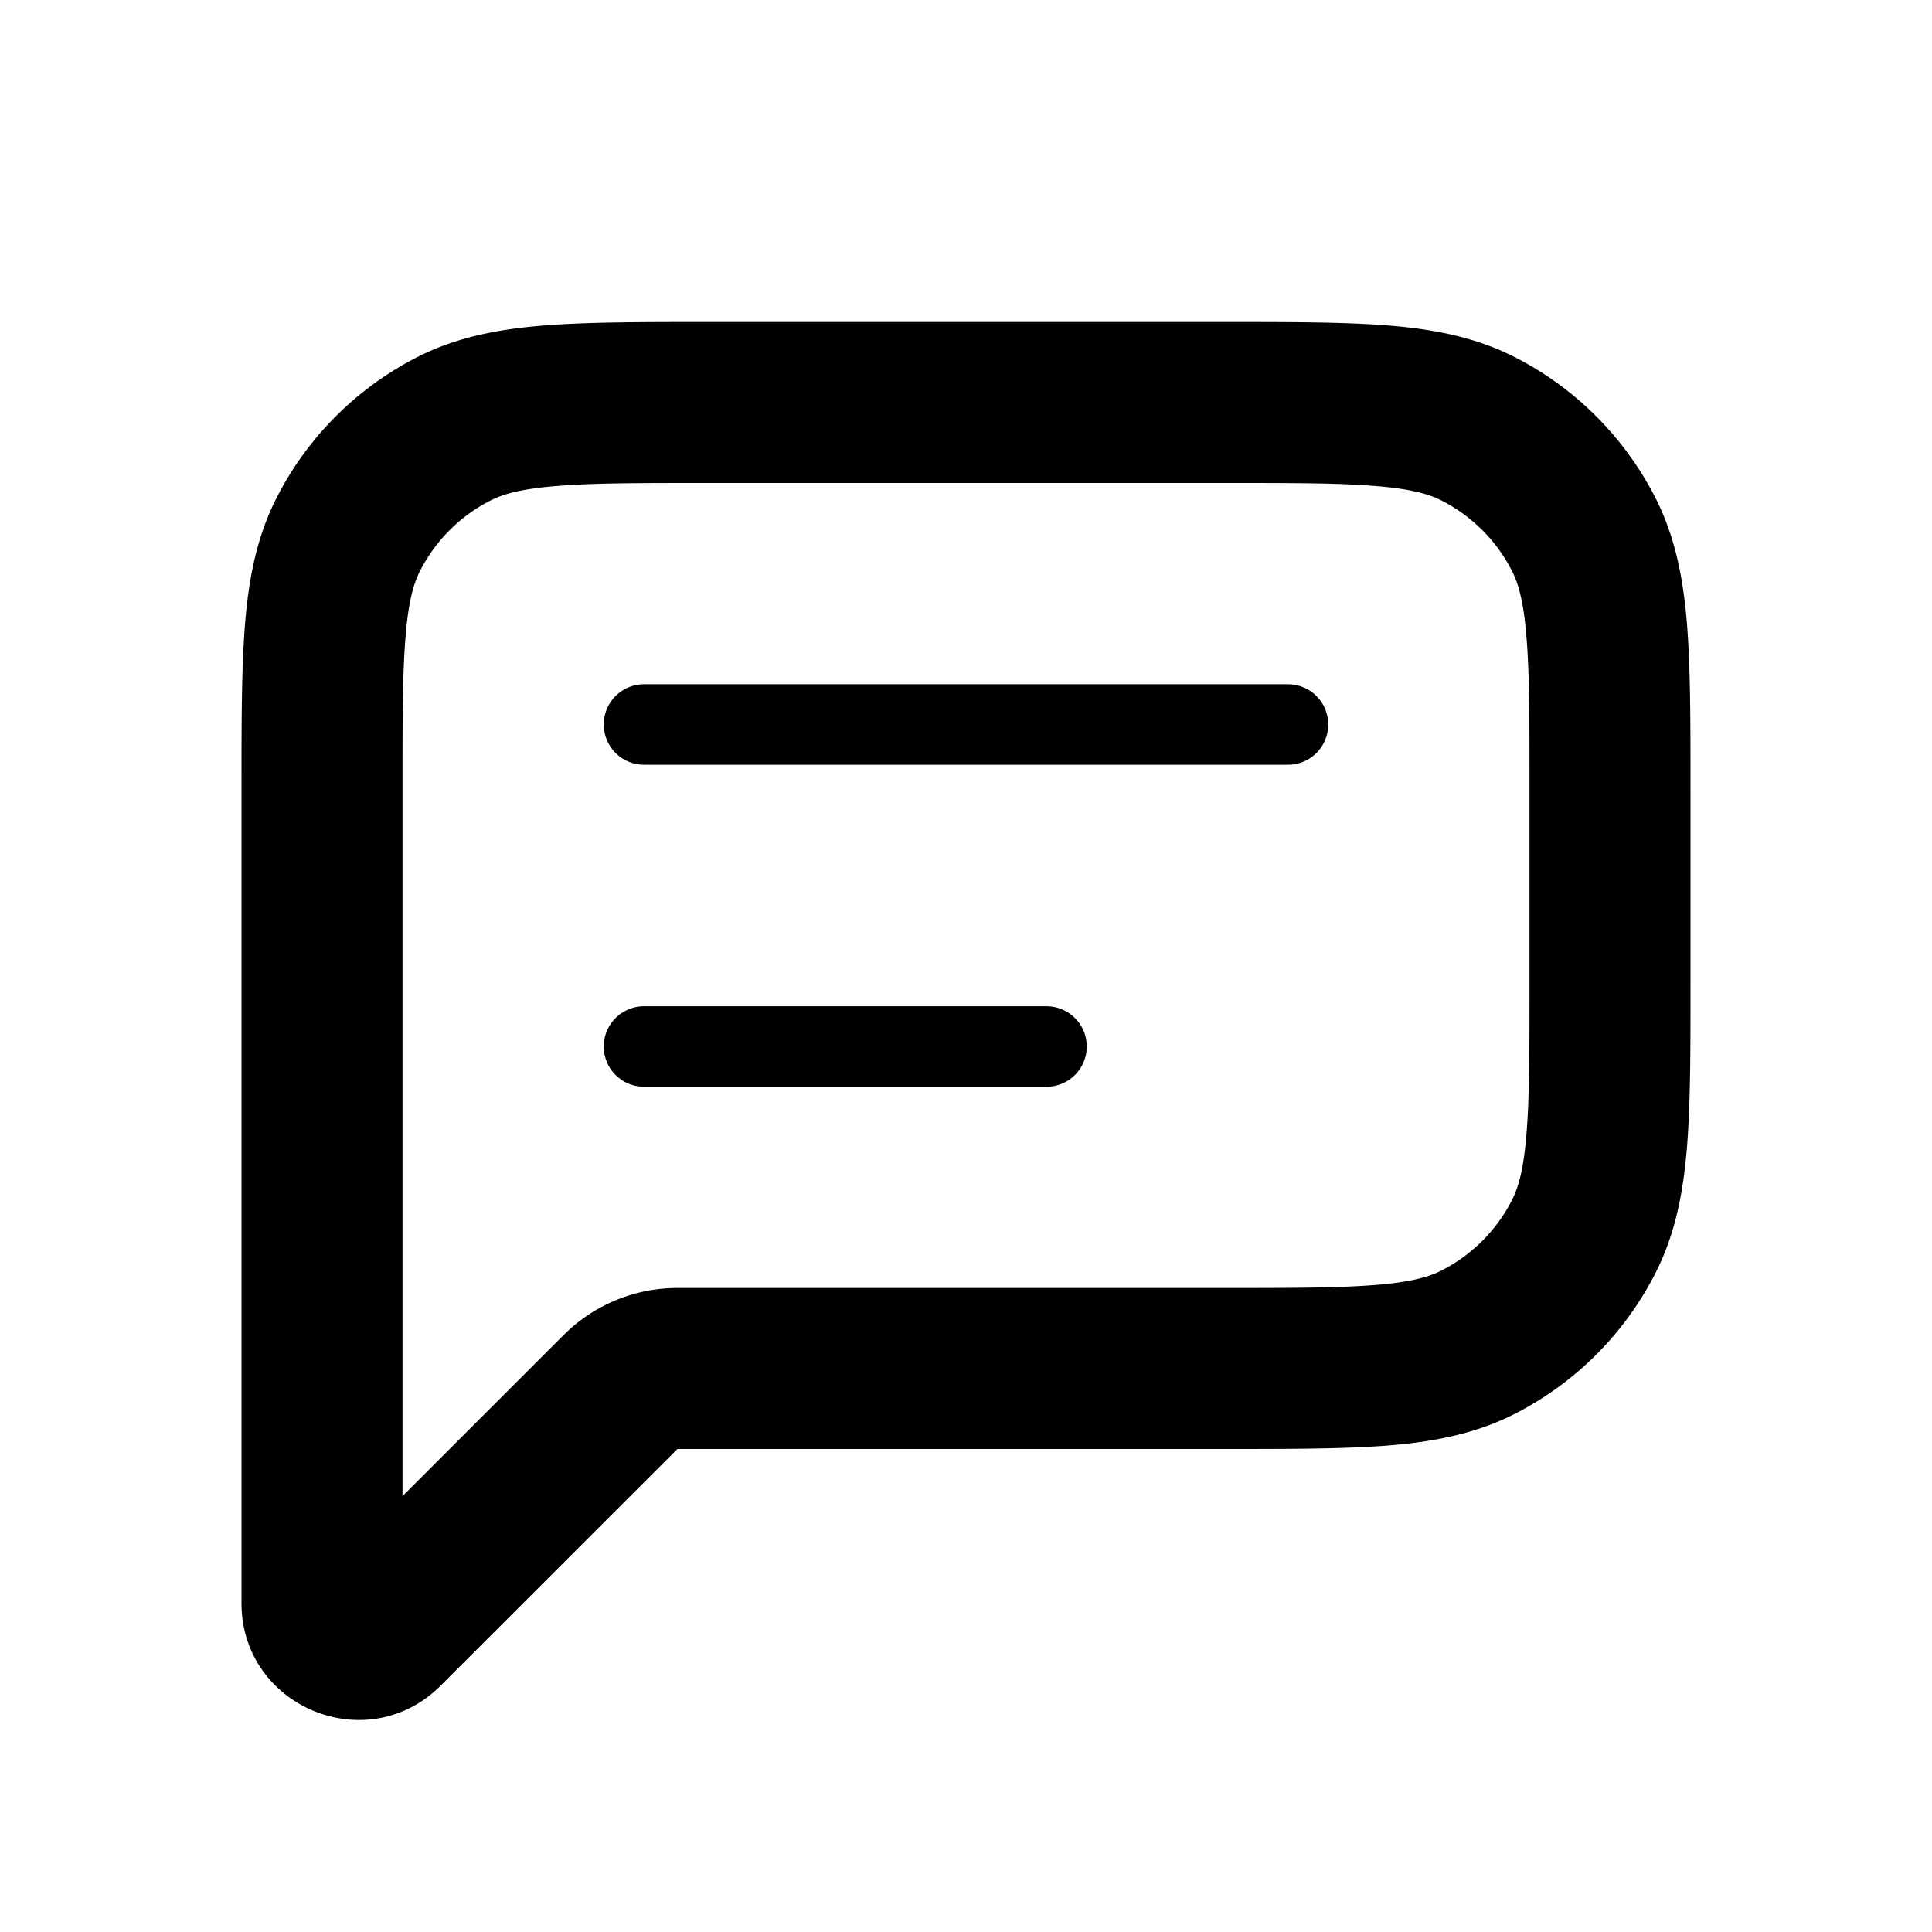<svg xmlns="http://www.w3.org/2000/svg" viewBox="0 0 24 24"><g fill="none"><path fill="currentColor" d="m4.327 6.638l.891.454zm.441 13.594l-.707-.707zm13.594-3.559l.454.891zm1.311-1.311l.891.454zm0-8.724l.891-.454zm-1.311-1.311l.454-.891zm-12.724 0l.454.891zm2.07 11.966L7 16.586zM5 9.8c0-.857 0-1.439.038-1.889c.035-.438.1-.663.18-.819l-1.782-.908c-.247.485-.346 1.002-.392 1.564C3 8.298 3 8.976 3 9.8zM5 12V9.8H3V12zm-2 0v5h2v-5zm0 5v2.914h2V17zm0 2.914c0 1.291 1.562 1.938 2.475 1.025l-1.414-1.414a.55.55 0 0 1 .939.389zm2.475 1.025L8.415 18L7 16.586l-2.939 2.939zM15.2 16H8.414v2H15.2zm2.708-.218c-.156.08-.38.145-.819.18c-.45.037-1.032.038-1.889.038v2c.824 0 1.501 0 2.052-.044c.562-.046 1.079-.145 1.564-.392zm.874-.874a2 2 0 0 1-.874.874l.908 1.782a4 4 0 0 0 1.748-1.748zM19 12.2c0 .857 0 1.439-.038 1.889c-.035.438-.1.663-.18.819l1.782.908c.247-.485.346-1.002.392-1.564c.045-.55.044-1.228.044-2.052zm0-2.4v2.4h2V9.8zm-.218-2.708c.08.156.145.38.18.819C19 8.361 19 8.943 19 9.8h2c0-.824 0-1.501-.044-2.052c-.046-.562-.145-1.079-.392-1.564zm-.874-.874a2 2 0 0 1 .874.874l1.782-.908a4 4 0 0 0-1.748-1.748zM15.2 6c.857 0 1.439 0 1.889.038c.438.035.663.1.819.18l.908-1.782c-.485-.247-1.002-.346-1.564-.392C16.702 4 16.024 4 15.2 4zM8.8 6h6.4V4H8.8zm-2.708.218c.156-.08.38-.145.819-.18C7.361 6 7.943 6 8.8 6V4c-.824 0-1.501 0-2.052.044c-.562.046-1.079.145-1.564.392zm-.874.874a2 2 0 0 1 .874-.874l-.908-1.782a4 4 0 0 0-1.748 1.748zM8.414 18v-2A2 2 0 0 0 7 16.586z"/><path stroke="currentColor" stroke-linecap="round" stroke-linejoin="round"  d="M8 9h8m-8 4h5"/></g></svg>